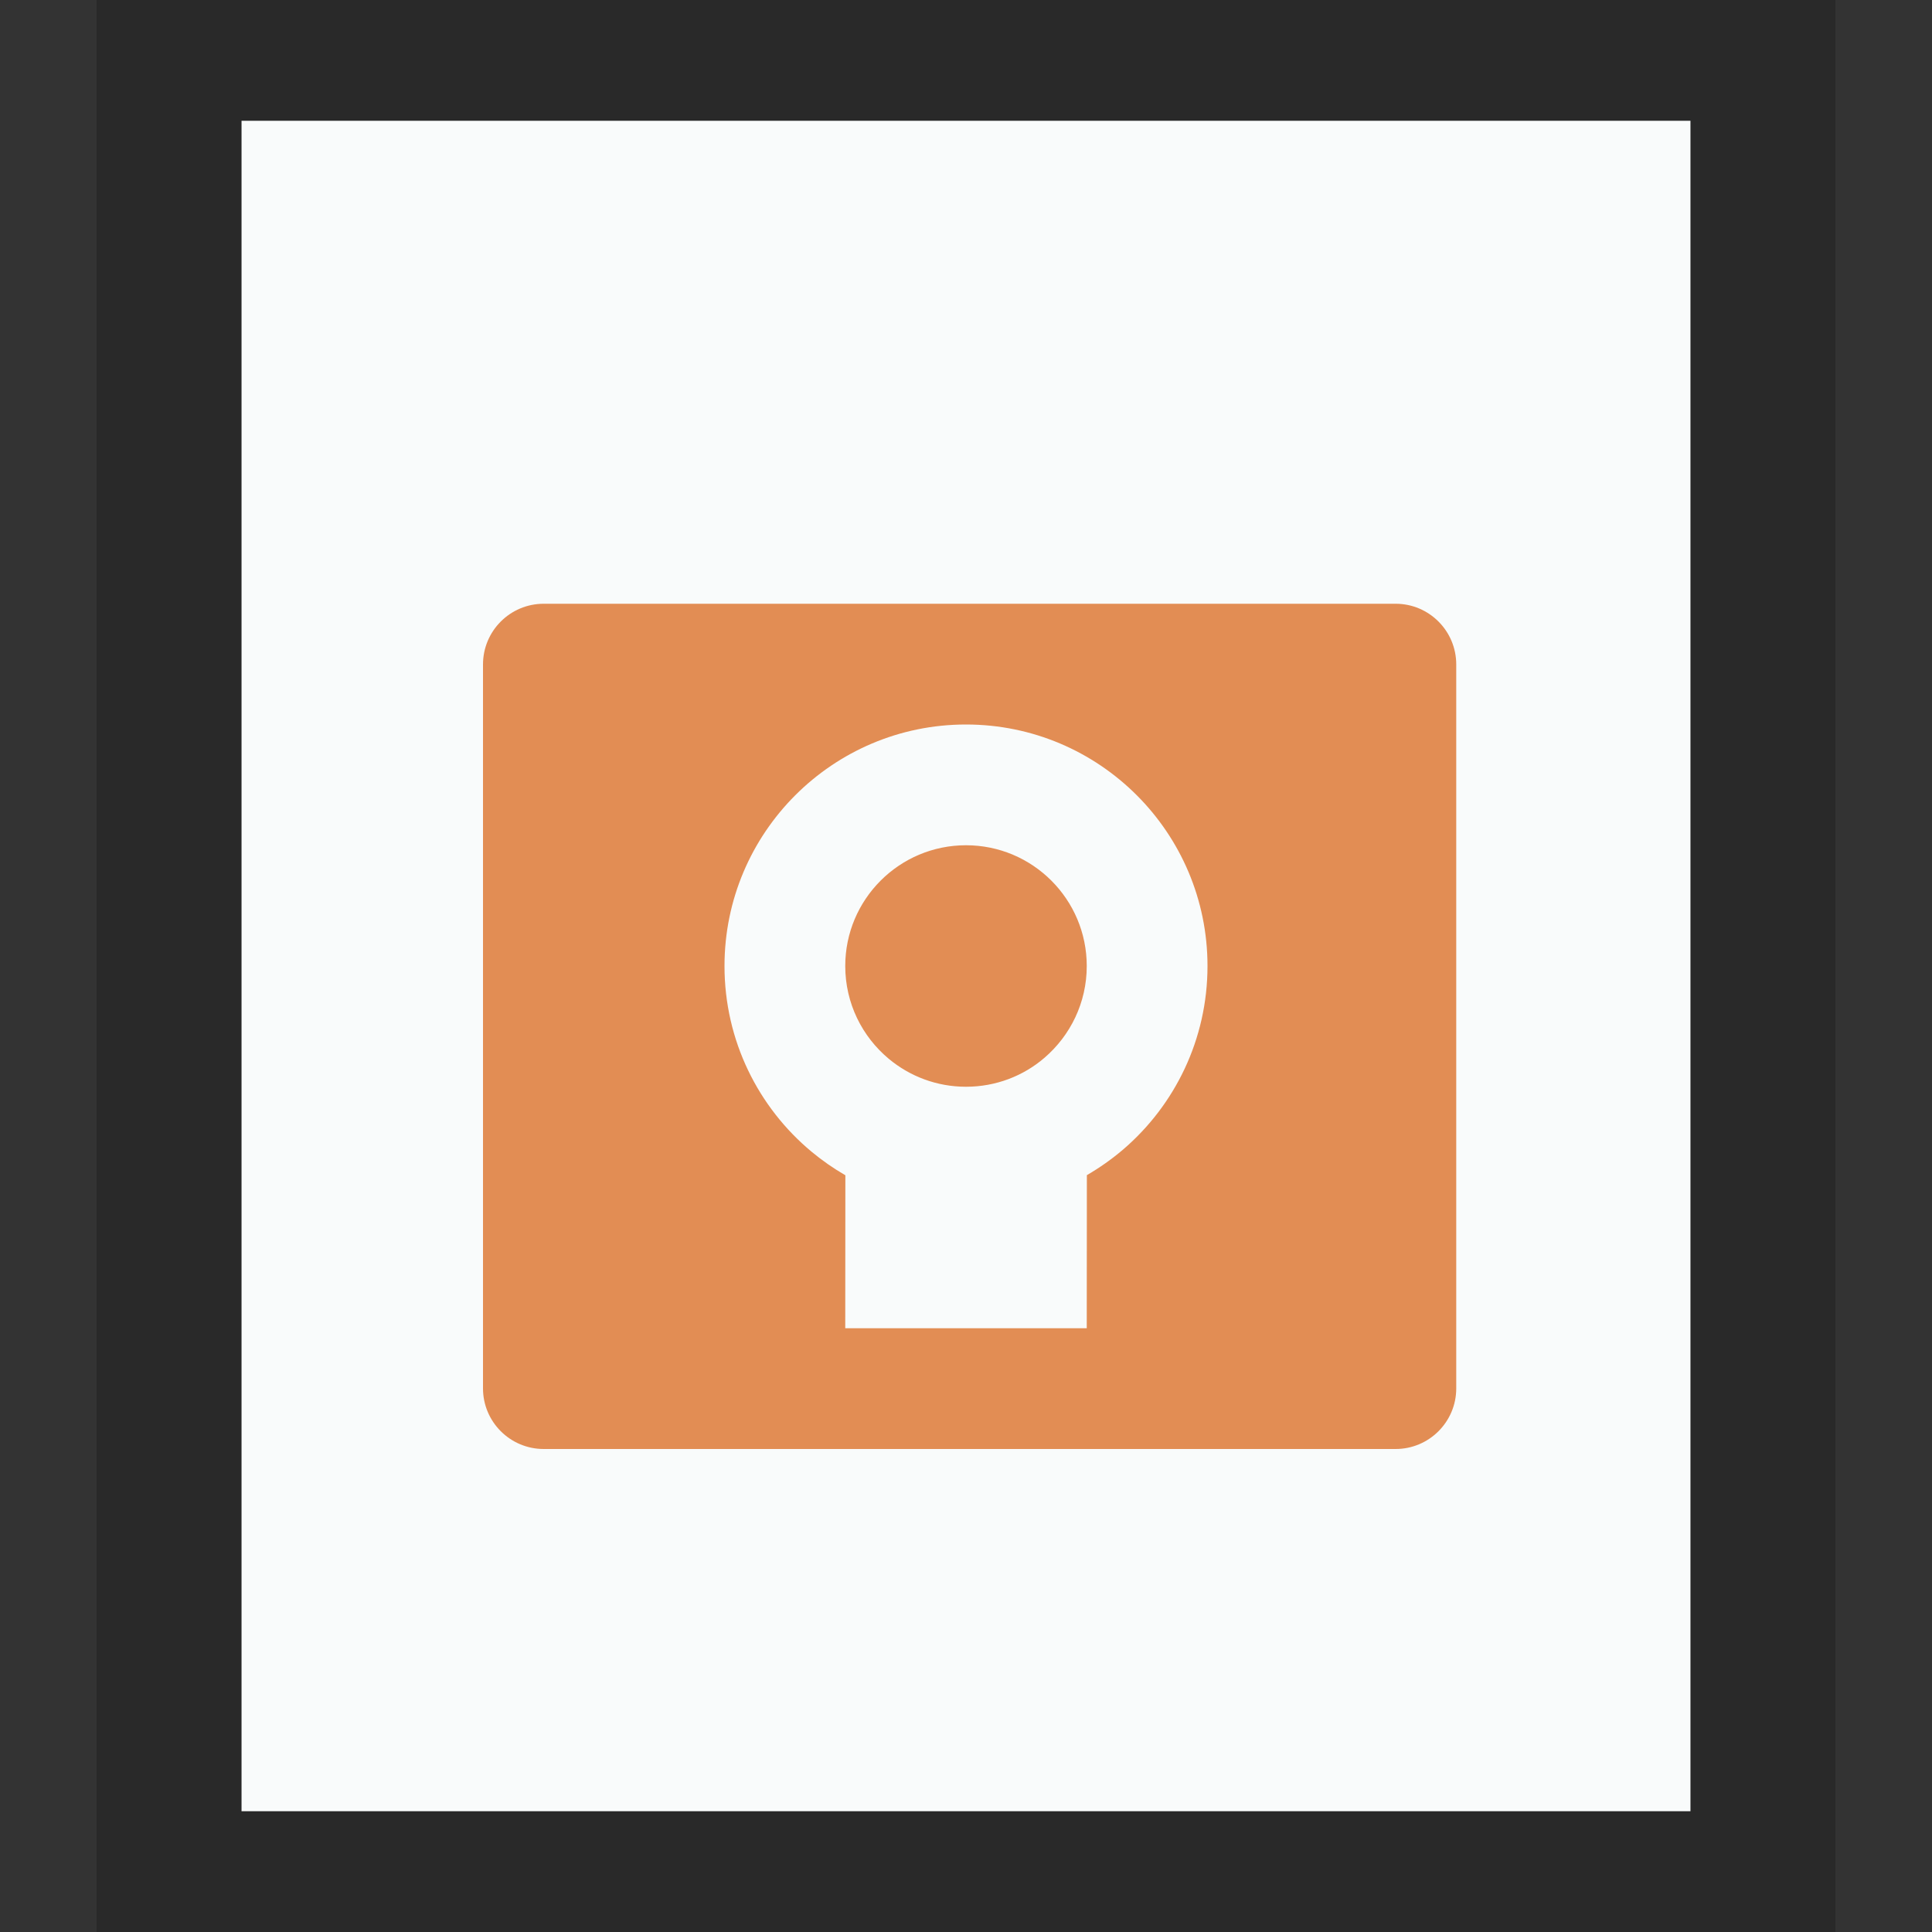 <svg xmlns="http://www.w3.org/2000/svg" width="16" height="16" viewBox="0 0 16 16">
  <rect x="0" y="0" width="16" height="16" fill="#333333" stroke="none"/>
  <g fill="none" fill-rule="evenodd">
    <g transform="translate(2 1)">
      <polygon fill="#F9FBFB" points="0 0 12 0 12 14 0 14"/>
      <path fill="#000" fill-opacity=".2" fill-rule="nonzero" d="M13.2,-1.167 L-1.2,-1.167 L-1.2,15.167 L13.2,15.167 L13.2,-1.167 Z M12,4.4408921e-16 L12,14 L-5.5067062e-14,14 L-5.5067062e-14,4.4408921e-16 L12,4.4408921e-16 Z"/>
    </g>
    <path fill="#E28D54" d="M11.558,5 C11.835,5 12.06,5.225 12.06,5.503 L12.06,5.503 L12.06,11.498 C12.06,11.775 11.835,12 11.558,12 L11.558,12 L4.503,12 C4.225,12 4,11.775 4,11.498 L4,11.498 L4,5.503 C4,5.225 4.225,5 4.503,5 L4.503,5 Z M8,6 C6.896,6 6,6.896 6,8 C6,8.618 6.28,9.171 6.721,9.538 C6.808,9.61 6.902,9.676 7.001,9.733 L7.001,9.733 L7,11 L9,11 L9.001,9.732 C9.108,9.67 9.208,9.599 9.301,9.52 C9.729,9.153 10,8.608 10,8 C10,6.896 9.105,6 8,6 Z M8,7 C8.552,7 9,7.448 9,8 C9,8.304 8.864,8.576 8.65,8.76 C8.476,8.91 8.248,9 8,9 C7.757,9 7.534,8.913 7.361,8.769 C7.14,8.585 7,8.309 7,8 C7,7.448 7.448,7 8,7 Z"/>
  </g>
</svg>
